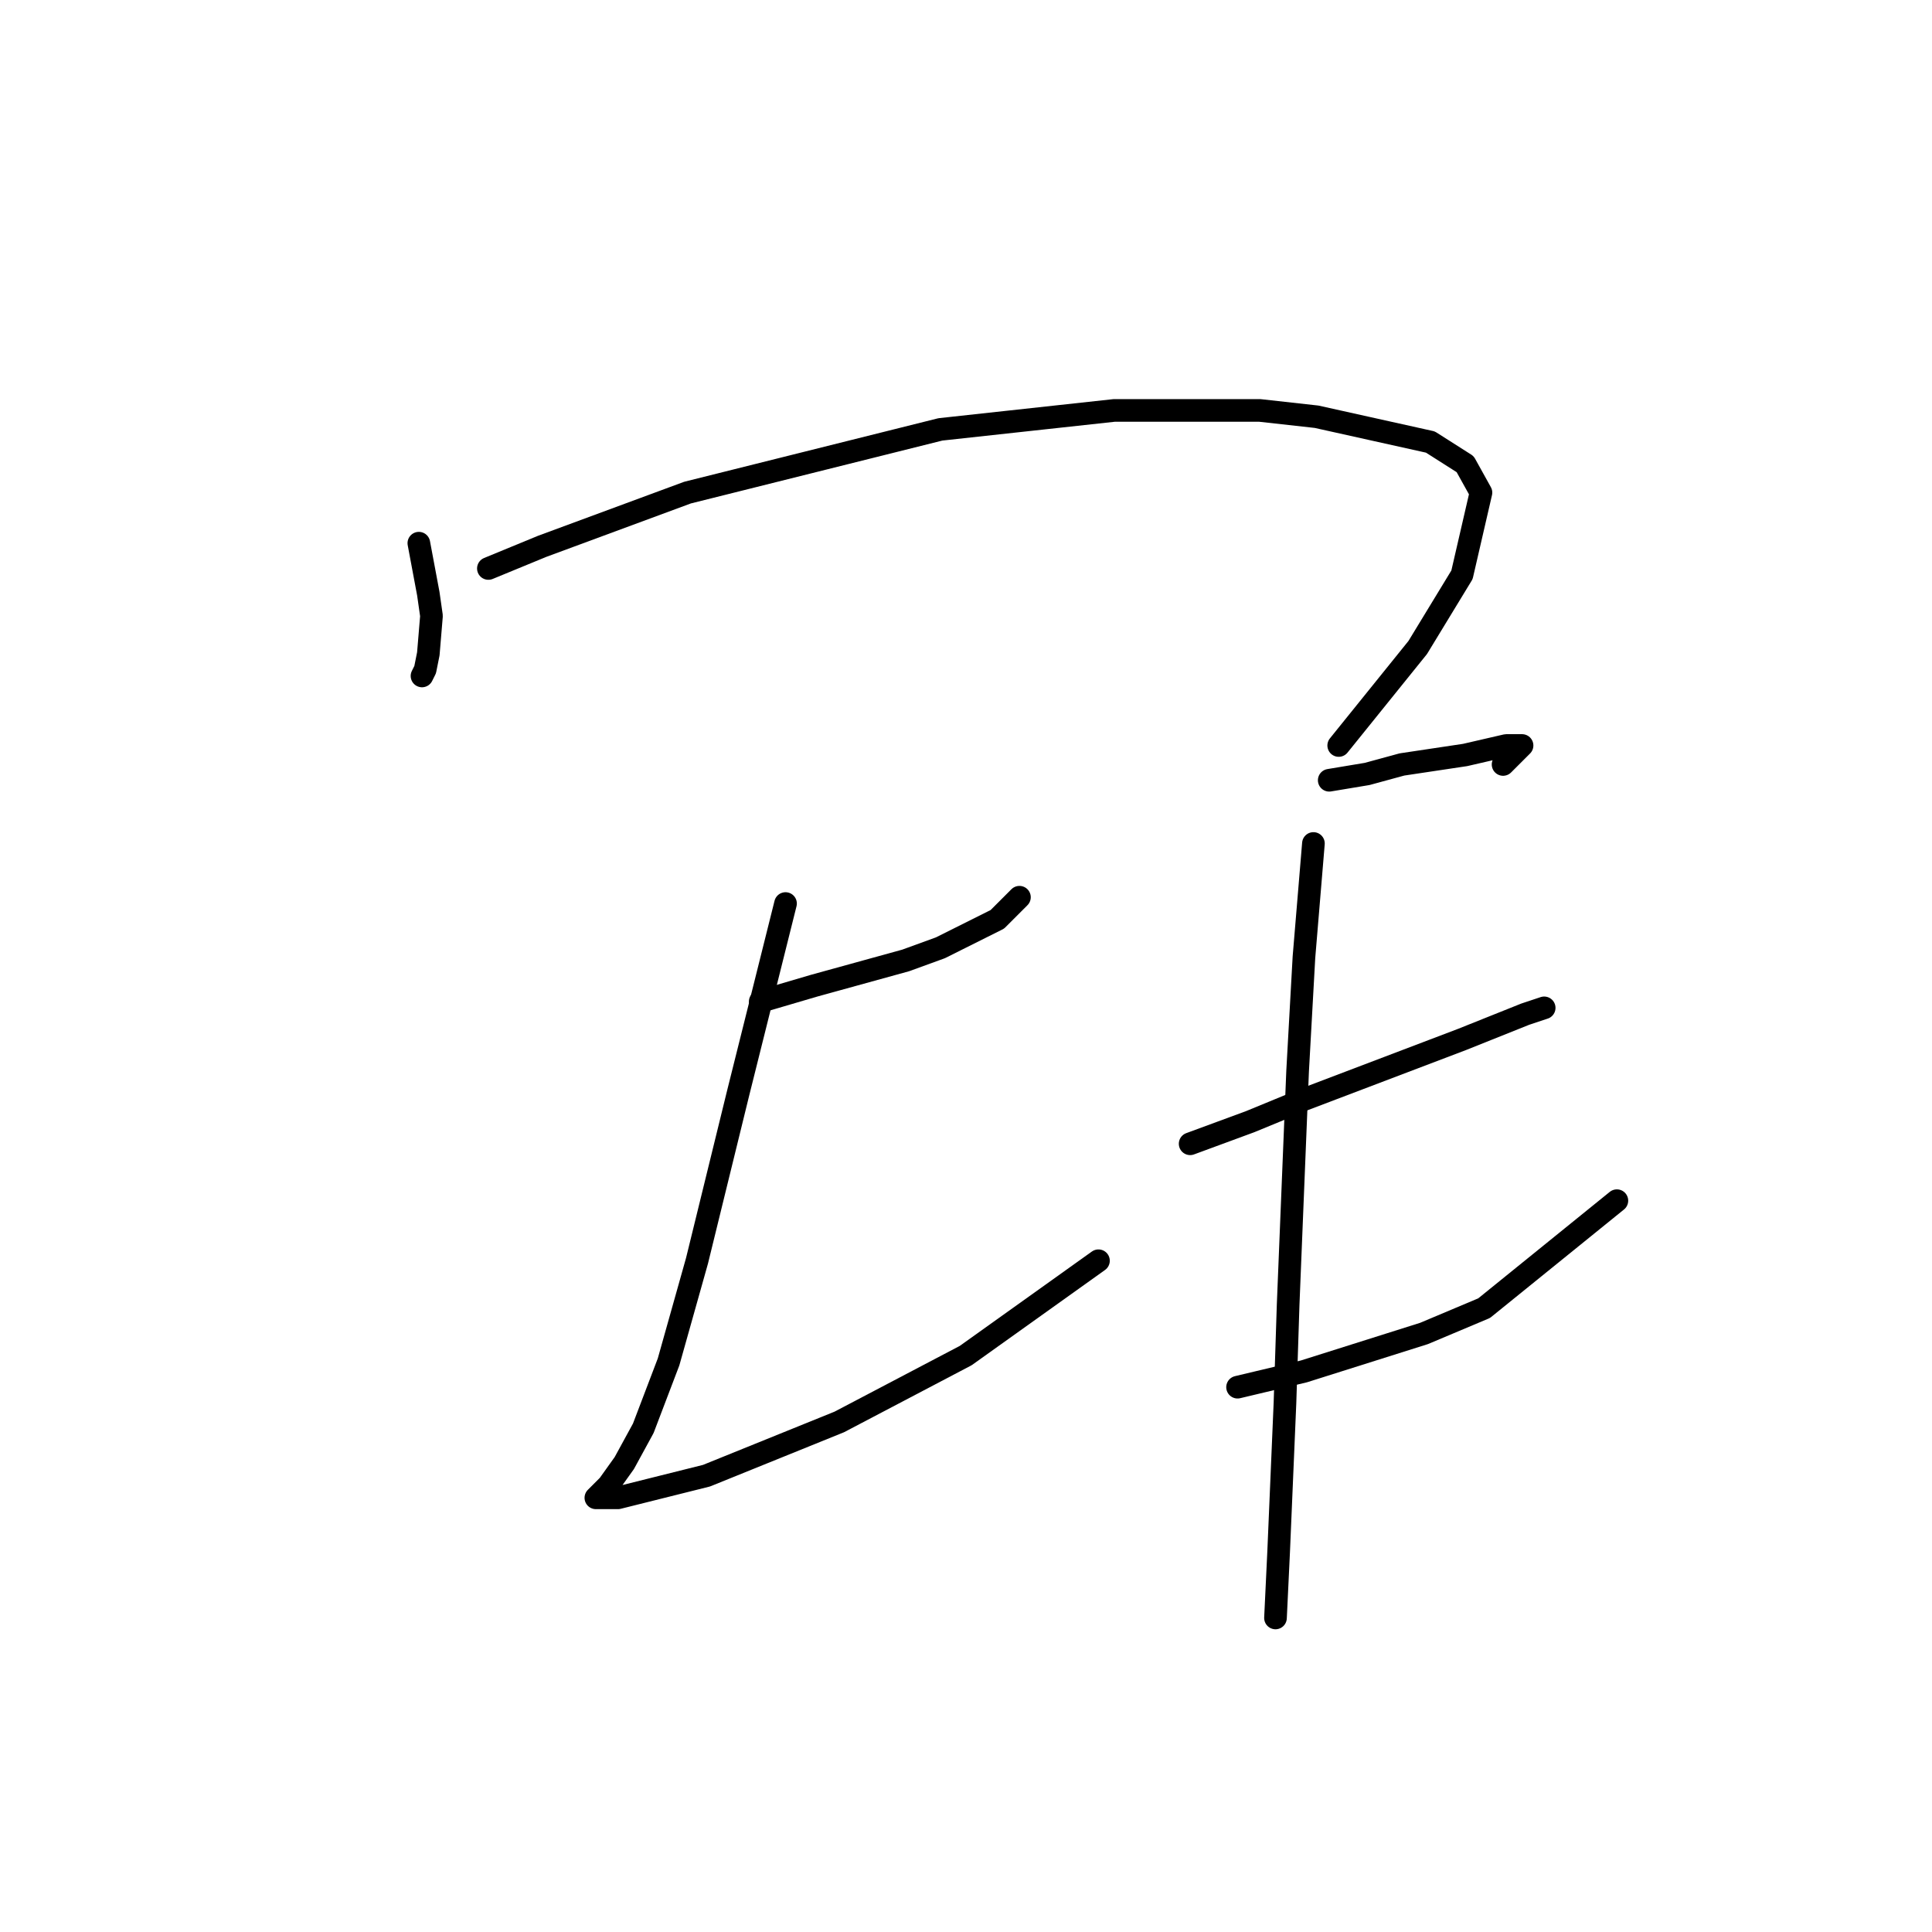 <?xml version="1.0" standalone="no"?>
    <svg width="256" height="256" xmlns="http://www.w3.org/2000/svg" version="1.1">
    <polyline stroke="black" stroke-width="3" stroke-linecap="round" fill="transparent" stroke-linejoin="round" points="55.499 71.975 56.755 78.676 57.174 81.608 56.755 86.635 56.336 88.729 55.918 89.567 55.918 89.567 " />
        <polyline stroke="black" stroke-width="3" stroke-linecap="round" fill="transparent" stroke-linejoin="round" points="64.714 75.326 71.834 72.394 91.102 65.273 124.61 56.896 147.647 54.383 166.914 54.383 174.454 55.221 189.533 58.571 194.14 61.503 196.234 65.273 193.721 76.163 187.857 85.797 177.386 98.782 177.386 98.782 " />
        <polyline stroke="black" stroke-width="3" stroke-linecap="round" fill="transparent" stroke-linejoin="round" points="100.735 132.709 107.856 130.615 120.003 127.264 124.61 125.588 132.149 121.819 135.081 118.887 135.081 118.887 " />
        <polyline stroke="black" stroke-width="3" stroke-linecap="round" fill="transparent" stroke-linejoin="round" points="104.086 119.724 97.803 144.856 92.358 167.055 88.588 180.459 85.238 189.255 82.724 193.862 80.63 196.794 79.374 198.051 78.955 198.469 81.887 198.469 93.615 195.537 111.207 188.417 127.961 179.621 145.553 167.055 145.553 167.055 " />
        <polyline stroke="black" stroke-width="3" stroke-linecap="round" fill="transparent" stroke-linejoin="round" points="176.129 103.389 181.156 102.551 185.763 101.295 194.14 100.038 199.585 98.782 201.68 98.782 199.166 101.295 199.166 101.295 " />
        <polyline stroke="black" stroke-width="3" stroke-linecap="round" fill="transparent" stroke-linejoin="round" points="157.7 151.557 165.658 148.625 172.779 145.693 193.721 137.735 202.098 134.384 204.612 133.547 204.612 133.547 " />
        <polyline stroke="black" stroke-width="3" stroke-linecap="round" fill="transparent" stroke-linejoin="round" points="163.983 183.809 172.779 181.715 188.695 176.689 196.653 173.338 214.245 159.097 214.245 159.097 " />
        <polyline stroke="black" stroke-width="3" stroke-linecap="round" fill="transparent" stroke-linejoin="round" points="174.035 111.766 172.779 126.845 171.941 141.924 170.684 172.919 170.265 185.904 169.428 205.59 169.009 214.386 169.009 214.386 " />
        </svg>